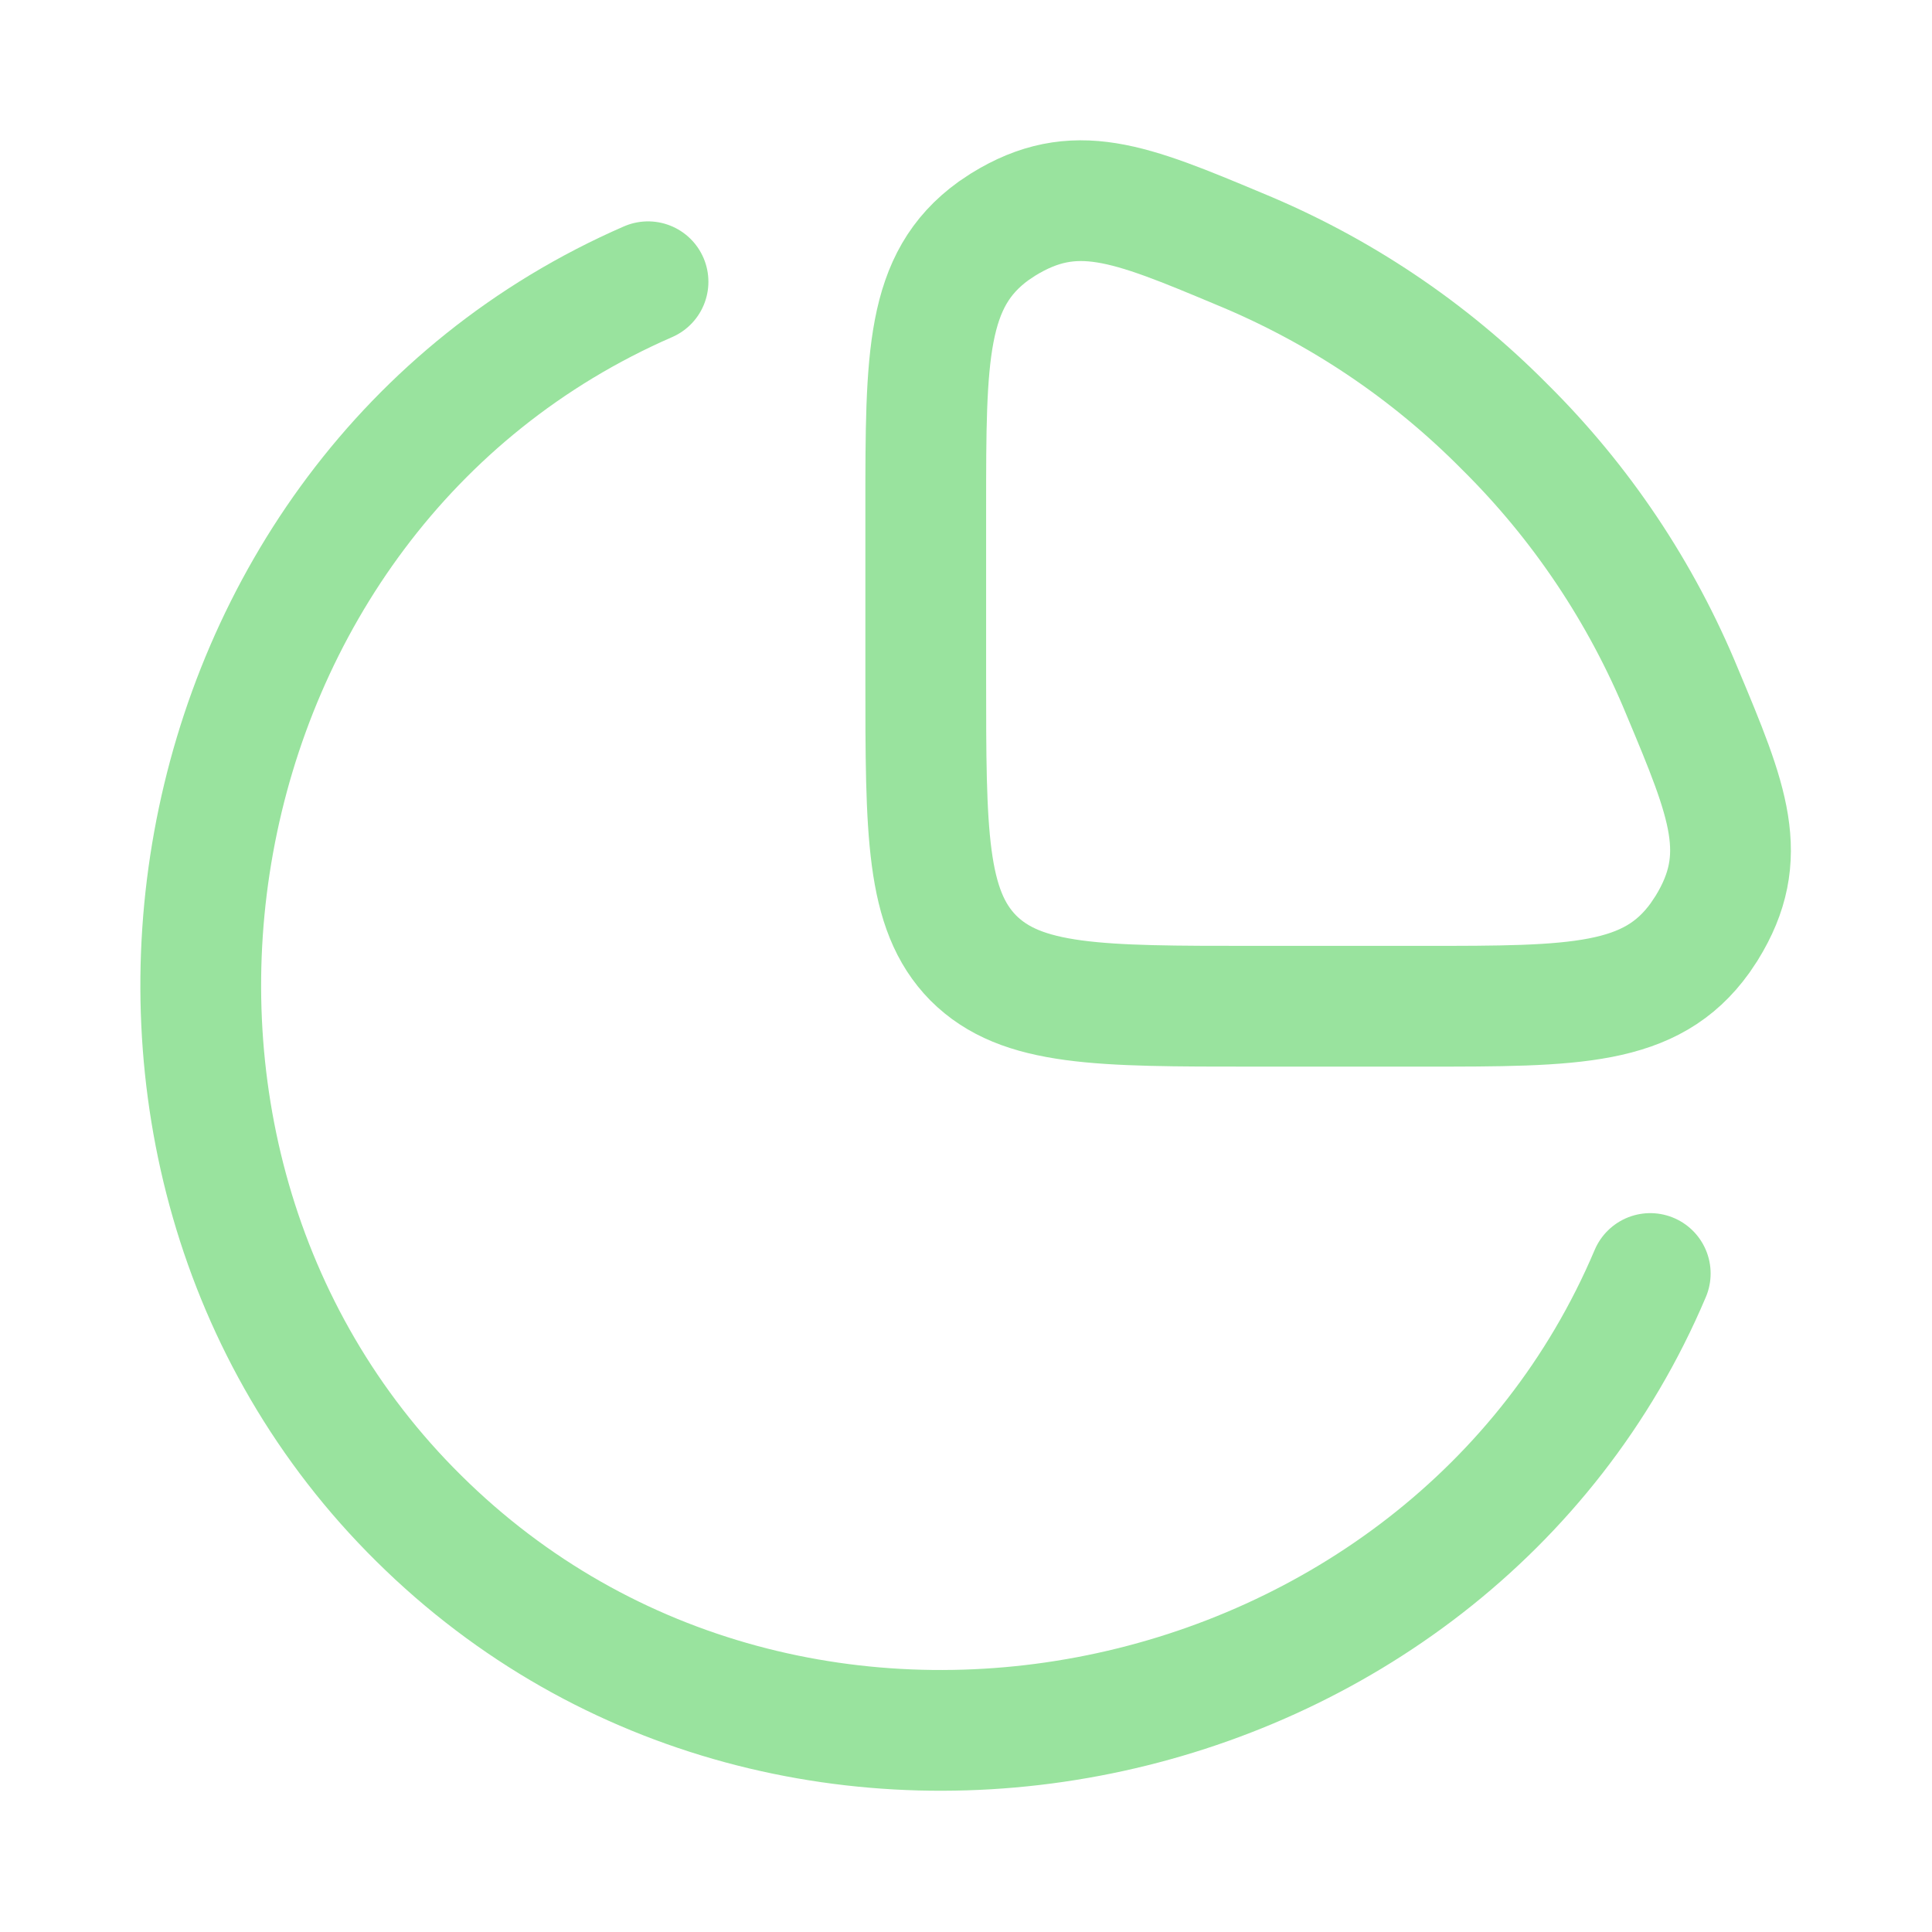 <svg width="24" height="24" viewBox="0 0 24 24" fill="none" xmlns="http://www.w3.org/2000/svg" xmlns:xlink="http://www.w3.org/1999/xlink">
	<desc>
			Created with Pixso.
	</desc>
	<defs>
		<clipPath id="clip1_714">
			<rect id="Frame" rx="0" width="23" height="23" transform="translate(0.5 0.5)" fill="white" fill-opacity="0"/>
		</clipPath>
	</defs>
	<rect id="Frame" rx="0" width="23" height="23" transform="translate(0.5 0.5)" fill="#FFFFFF" fill-opacity="0"/>
	<g clip-path="url(#clip1_714)">
		<path id="Vector" d="M20.5 15.82C17.99 21.75 9.86 23.48 5.2 18.86C0.62 14.33 2.04 6.12 8.05 3.5" stroke="#99E39E" stroke-opacity="1" stroke-width="1.5" stroke-linecap="round"/>
		<path id="Vector" d="M21.12 11.65C21.14 11.62 21.18 11.56 21.2 11.53C21.75 10.64 21.47 9.96 20.9 8.6C20.39 7.36 19.64 6.24 18.69 5.3C17.75 4.35 16.63 3.6 15.39 3.09C14.03 2.52 13.35 2.24 12.46 2.79C12.43 2.81 12.37 2.85 12.34 2.87C11.5 3.48 11.5 4.42 11.5 6.31L11.5 8.42C11.5 10.34 11.5 11.3 12.09 11.9C12.69 12.5 13.65 12.5 15.57 12.5L17.68 12.5C19.57 12.5 20.51 12.5 21.12 11.65Z" stroke="#99E39E" stroke-opacity="1" stroke-width="1.5"/>
	</g>
</svg>
